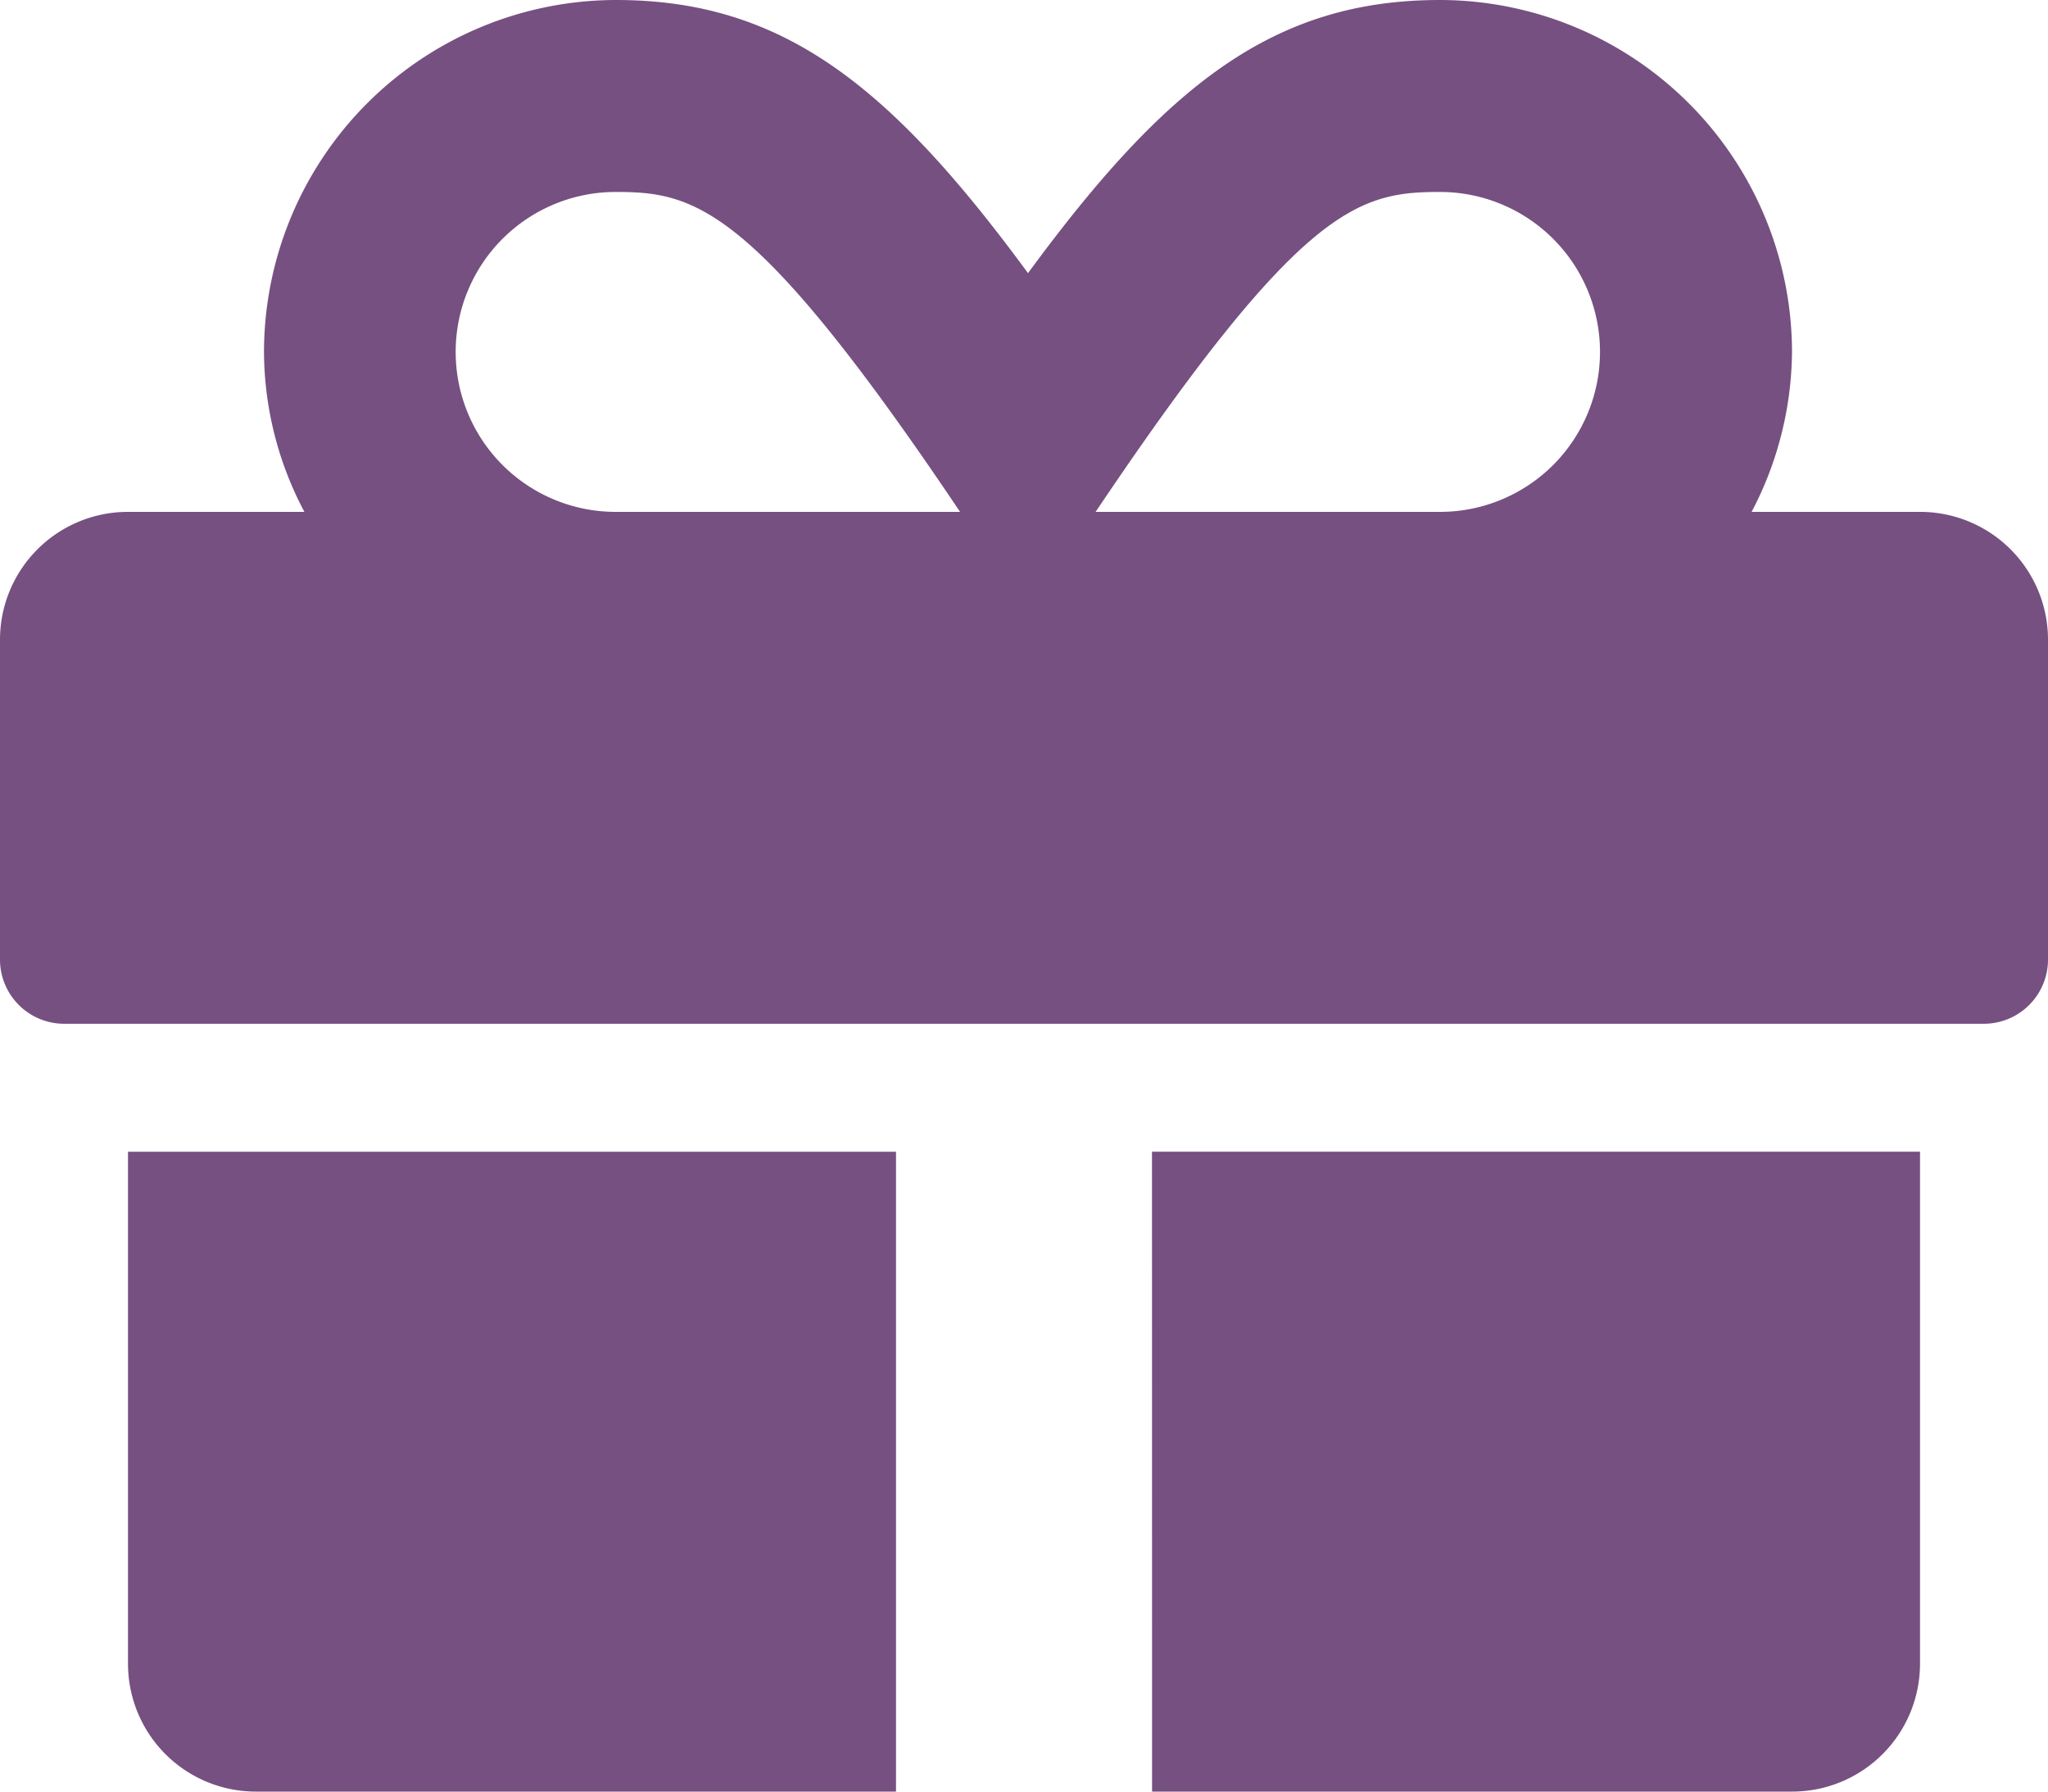 <svg xmlns="http://www.w3.org/2000/svg" width="113.193" height="99.044" viewBox="0 0 113.193 99.044">
  <path id="feature_2" d="M7.075,94.219a7.067,7.067,0,0,0,7.075,7.075H49.522V65.921H7.075Zm56.6,7.075H99.044a7.067,7.067,0,0,0,7.075-7.075v-28.3H63.671Zm42.447-70.746H96.811a19.277,19.277,0,0,0,2.233-8.843A19.484,19.484,0,0,0,79.589,2.25c-9.2,0-15.144,4.709-22.771,15.1C49.19,6.959,43.243,2.25,34.046,2.25A19.484,19.484,0,0,0,14.591,21.705a19.006,19.006,0,0,0,2.233,8.843H7.075A7.067,7.067,0,0,0,0,37.623V55.309a3.548,3.548,0,0,0,3.537,3.537H109.656a3.548,3.548,0,0,0,3.537-3.537V37.623A7.067,7.067,0,0,0,106.119,30.548Zm-72.094,0a8.843,8.843,0,0,1,0-17.686c4.4,0,7.649.73,19.035,17.686Zm45.565,0H60.554C71.917,13.636,75.079,12.862,79.589,12.862a8.843,8.843,0,0,1,0,17.686Z" transform="translate(0 -2.25)" fill="#765081"/>
</svg>
